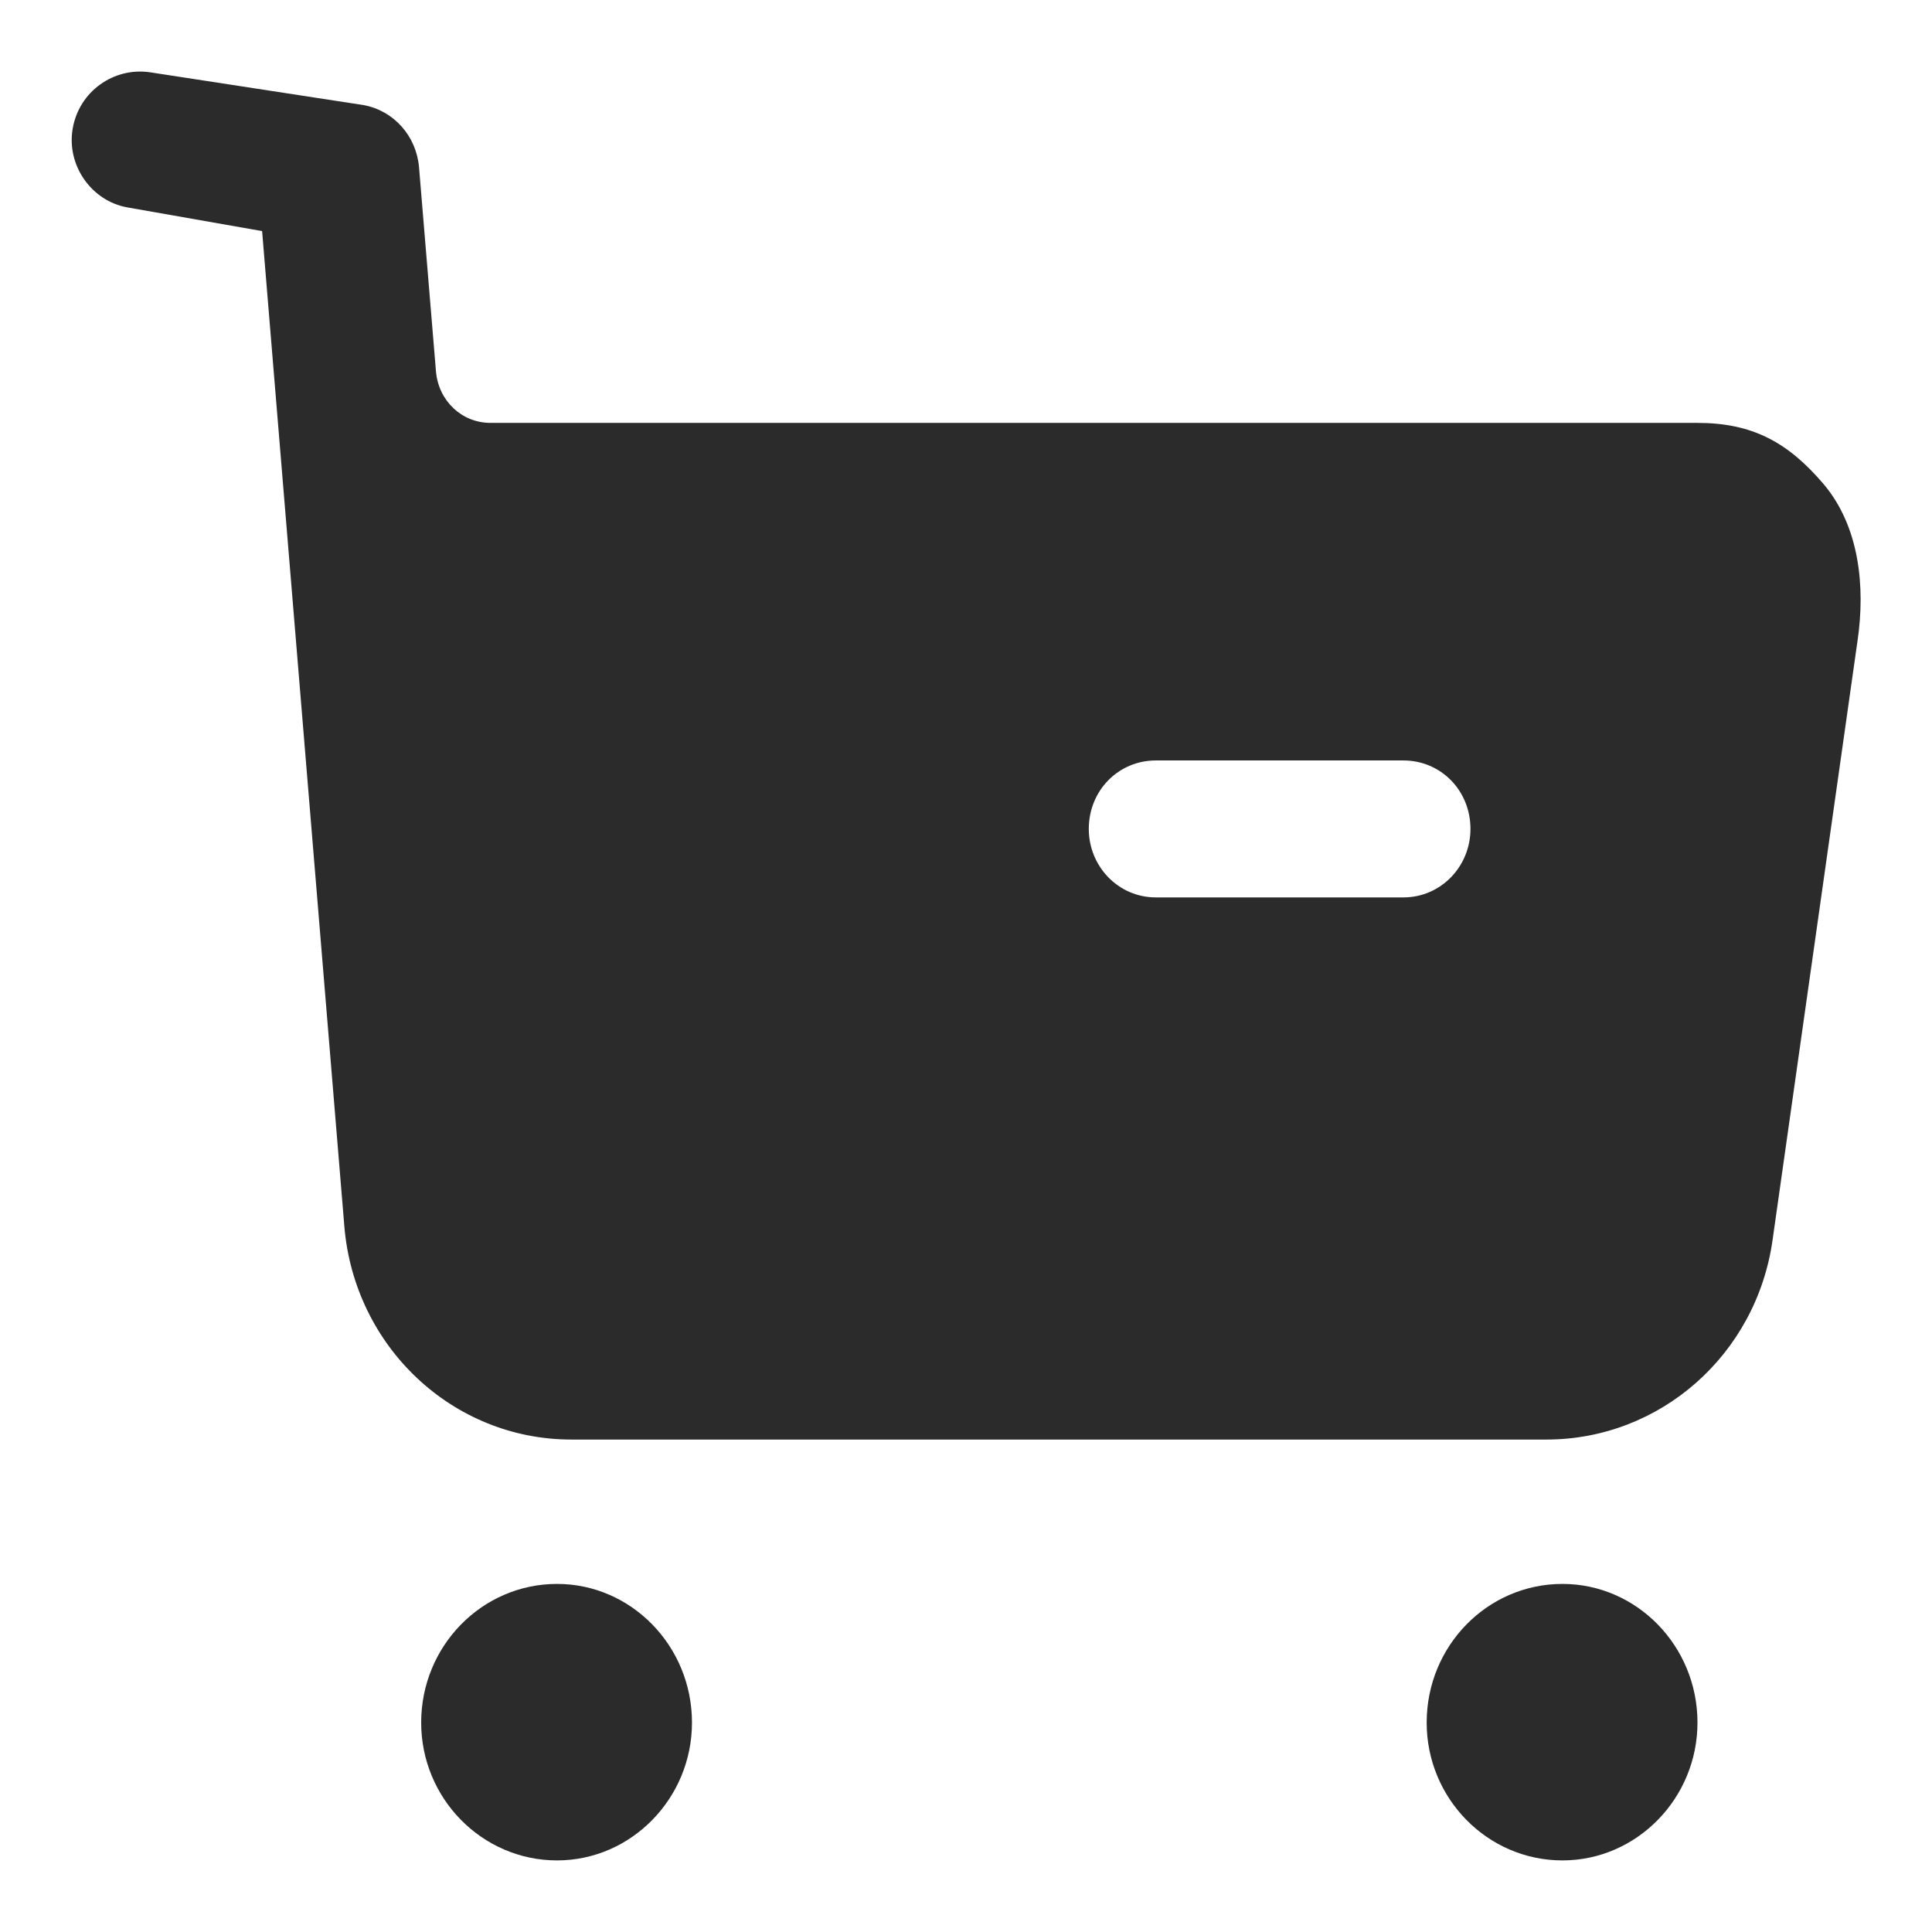 <svg width="18" height="18" viewBox="0 0 18 18" fill="none" xmlns="http://www.w3.org/2000/svg">
<path fill-rule="evenodd" clip-rule="evenodd" d="M10.769 8.361H13.075C13.425 8.361 13.7 8.072 13.7 7.723C13.7 7.366 13.425 7.085 13.075 7.085H10.769C10.419 7.085 10.144 7.366 10.144 7.723C10.144 8.072 10.419 8.361 10.769 8.361ZM15.815 3.94C16.323 3.94 16.656 4.118 16.989 4.509C17.322 4.901 17.381 5.462 17.306 5.971L16.515 11.55C16.365 12.623 15.465 13.412 14.408 13.412H5.323C4.216 13.412 3.3 12.546 3.208 11.423L2.442 2.153L1.185 1.932C0.852 1.872 0.619 1.541 0.677 1.2C0.735 0.853 1.06 0.622 1.401 0.674L3.387 0.979C3.67 1.031 3.879 1.268 3.904 1.558L4.062 3.463C4.087 3.736 4.303 3.94 4.57 3.94H15.815ZM5.19 14.757C4.491 14.757 3.924 15.335 3.924 16.049C3.924 16.755 4.491 17.333 5.19 17.333C5.881 17.333 6.447 16.755 6.447 16.049C6.447 15.335 5.881 14.757 5.19 14.757ZM14.557 14.757C13.858 14.757 13.292 15.335 13.292 16.049C13.292 16.755 13.858 17.333 14.557 17.333C15.249 17.333 15.815 16.755 15.815 16.049C15.815 15.335 15.249 14.757 14.557 14.757Z" fill="#2B2B2B"/>
</svg>
